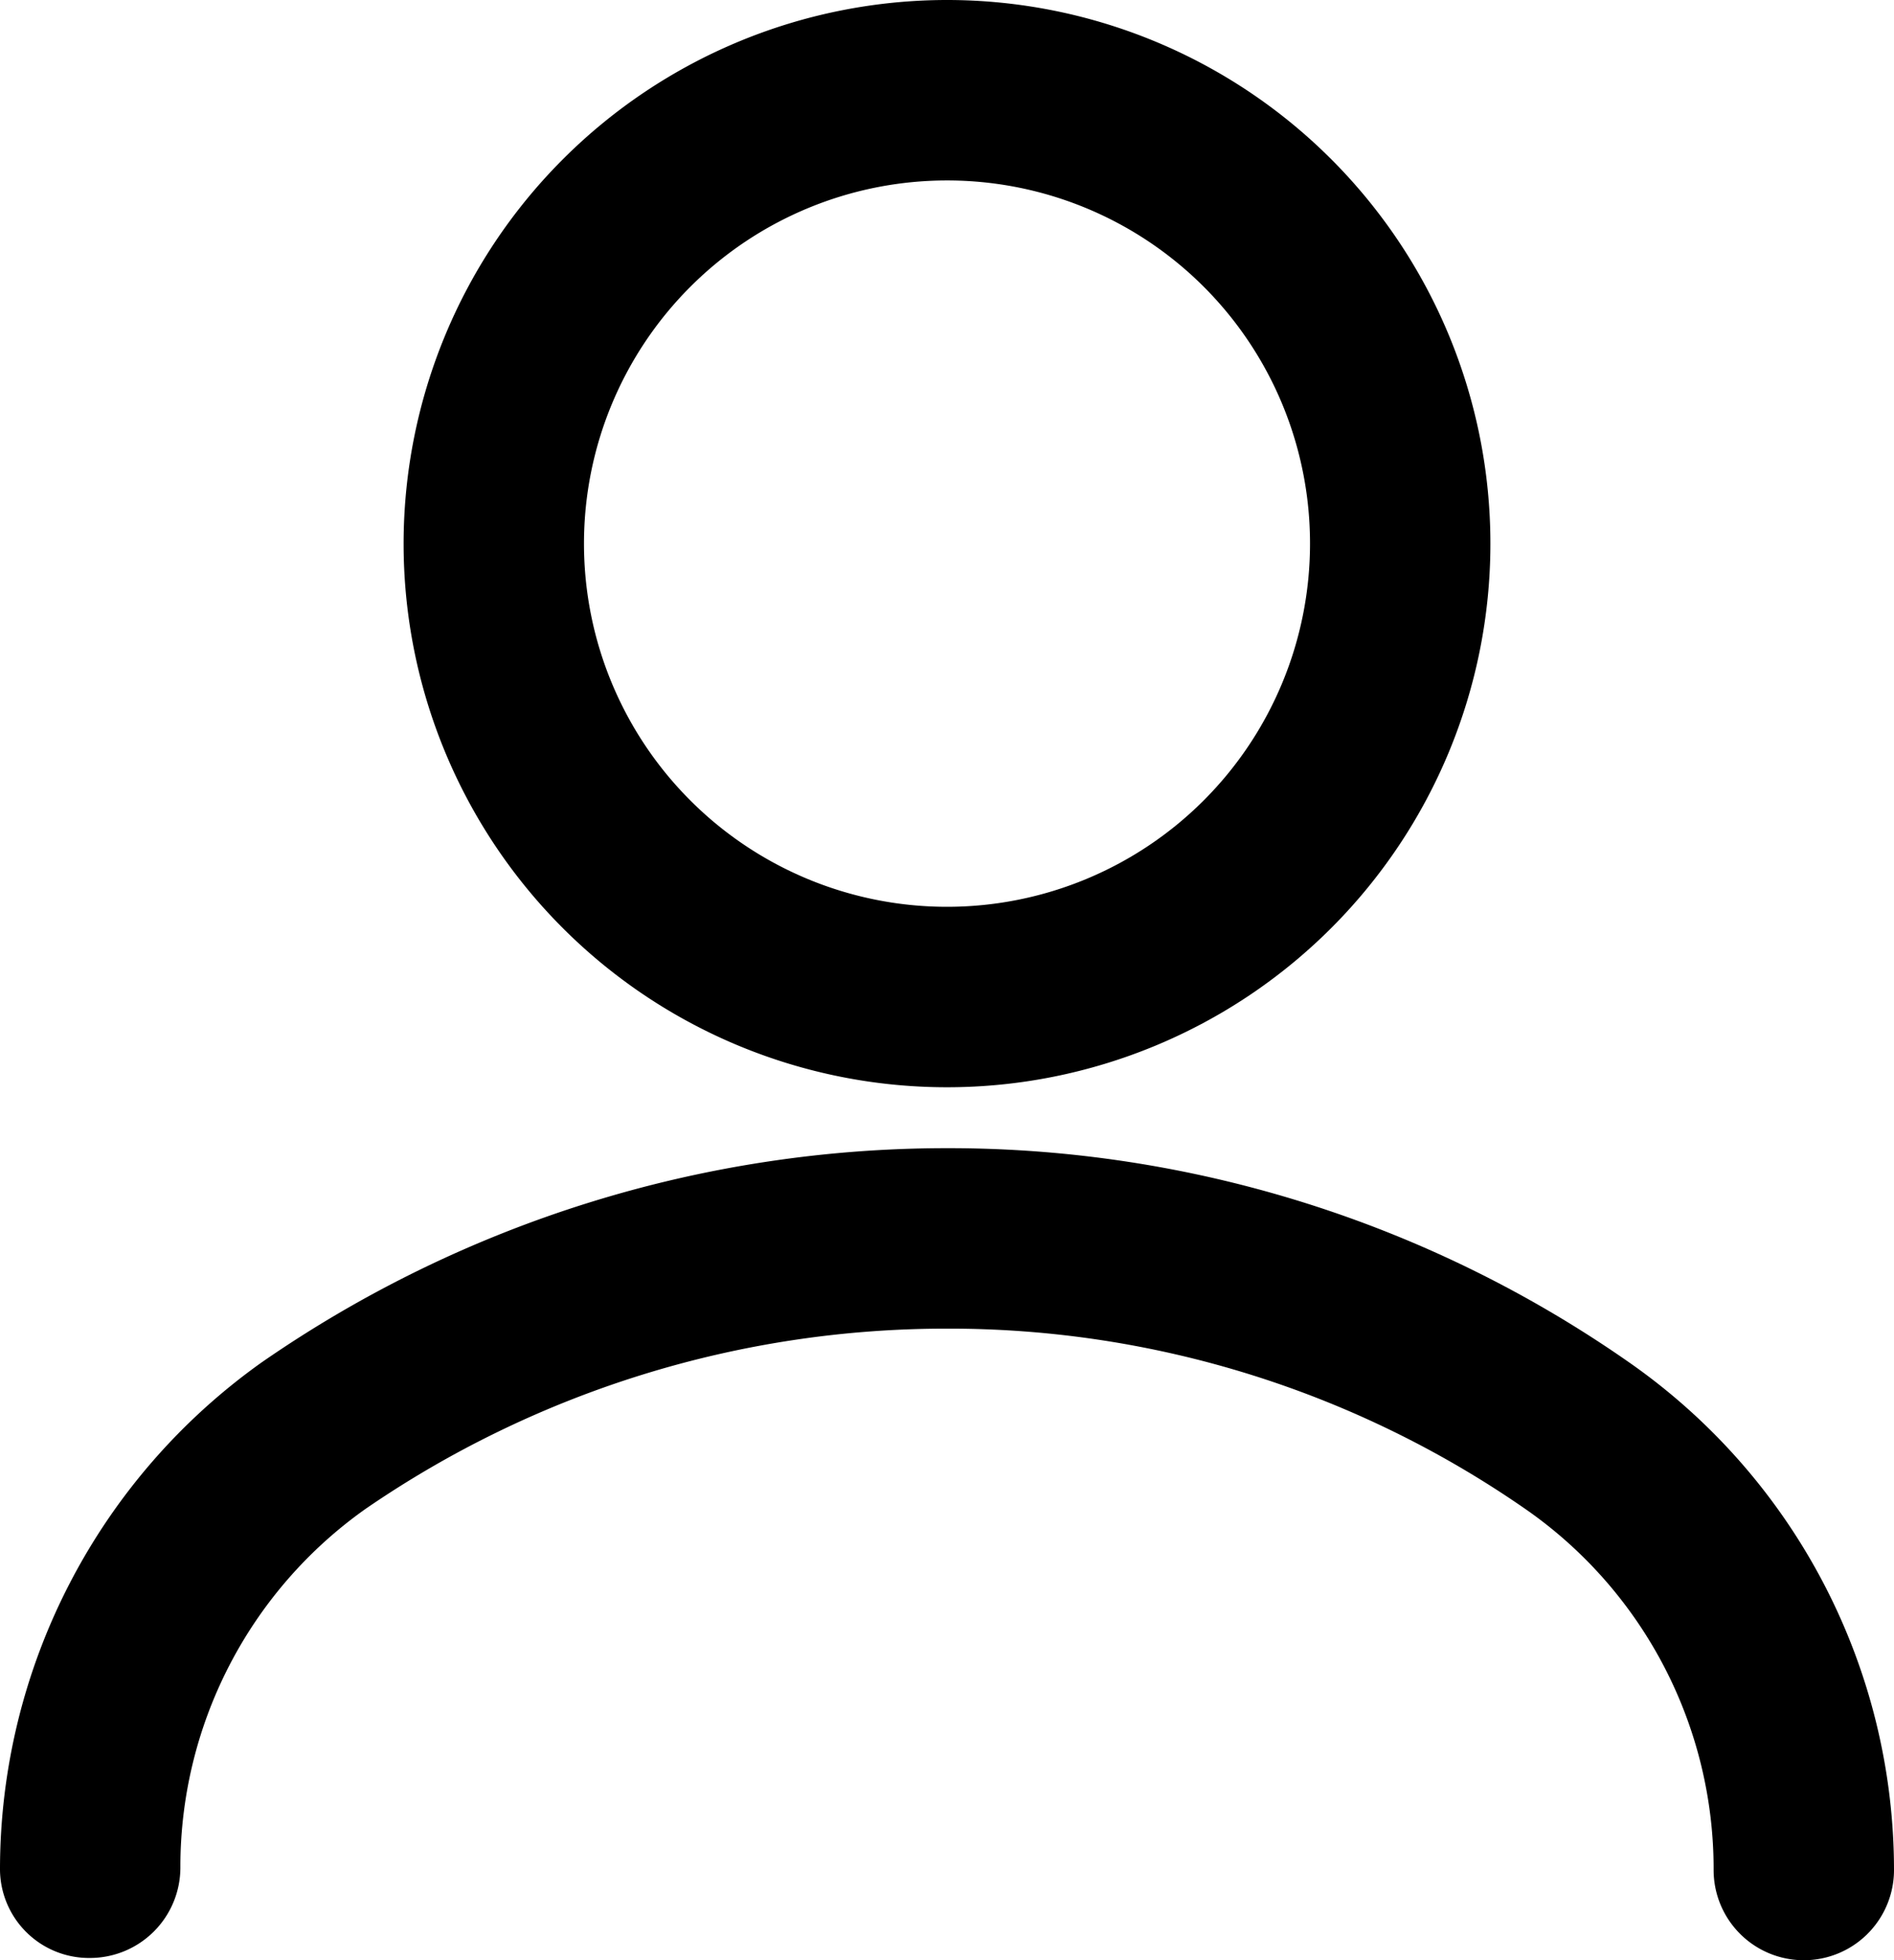 <svg xmlns="http://www.w3.org/2000/svg" width="84" height="86.9" viewBox="0 0 84 86.9">
  <g id="Group_489" data-name="Group 489" transform="translate(-744 -673)">
    <path id="Path_240" data-name="Path 240" d="M25.9,31.2A24.1,24.1,0,1,0,50,7.1,24.113,24.113,0,0,0,25.9,31.2Zm40.2,0A16.1,16.1,0,1,1,50,15.1,16.089,16.089,0,0,1,66.1,31.2Z" transform="translate(736 665.9)"/>
    <path id="Path_241" data-name="Path 241" d="M12,93.9a4.012,4.012,0,0,0,4-4A19.433,19.433,0,0,1,24.2,74,45.487,45.487,0,0,1,50,66a44.837,44.837,0,0,1,25.8,8.1A19.433,19.433,0,0,1,84,90a4,4,0,0,0,8,0A27.442,27.442,0,0,0,80.4,67.6,52.721,52.721,0,0,0,50,58a53.361,53.361,0,0,0-30.4,9.5A27.58,27.58,0,0,0,8,89.9,3.949,3.949,0,0,0,12,93.9Z" transform="translate(736 665.9)"/>
  </g>
</svg>
